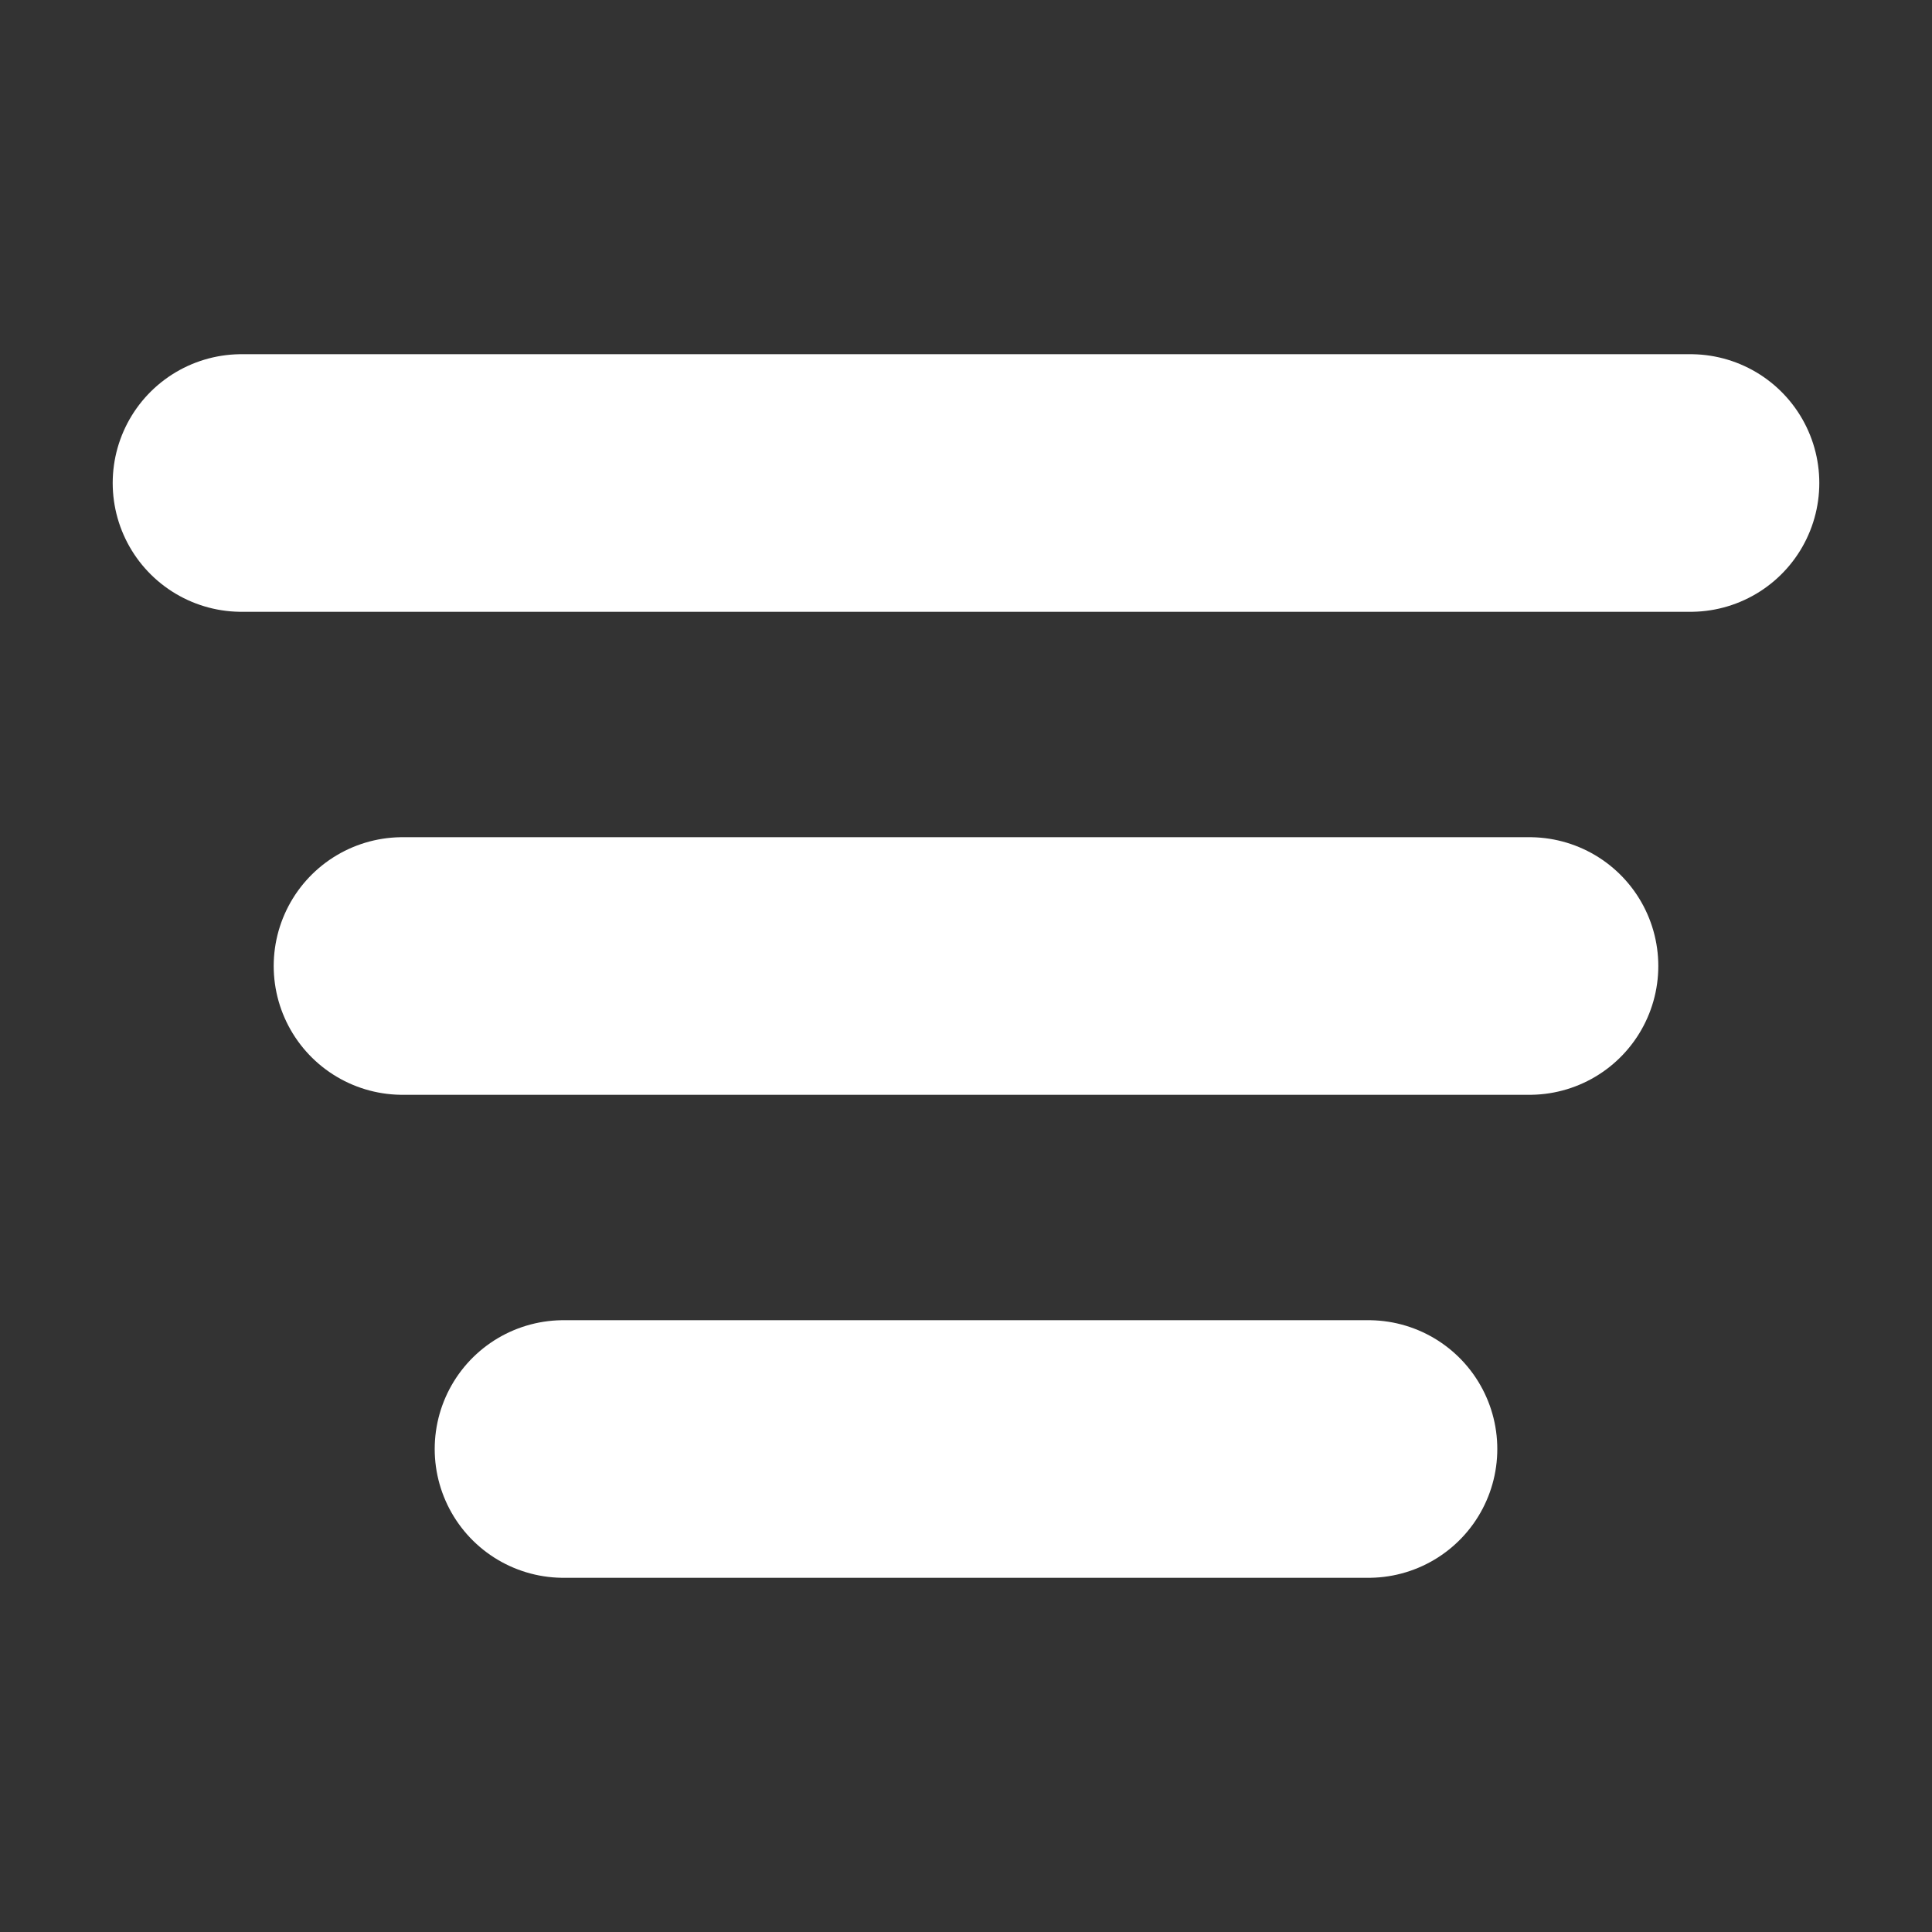 <svg width="15" height="15" viewBox="0 0 15 15" fill="none" xmlns="http://www.w3.org/2000/svg">
<rect x="0" y="0" width="15" height="15" fill="#333333" stroke="none"/>
<path d="M3.125 7.5H8.125H11.875M1.875 3.75H7.5H13.125M4.375 11.25H10.625" stroke="white" stroke-width="2" stroke-linecap="round" stroke-linejoin="round"/>
</svg>

